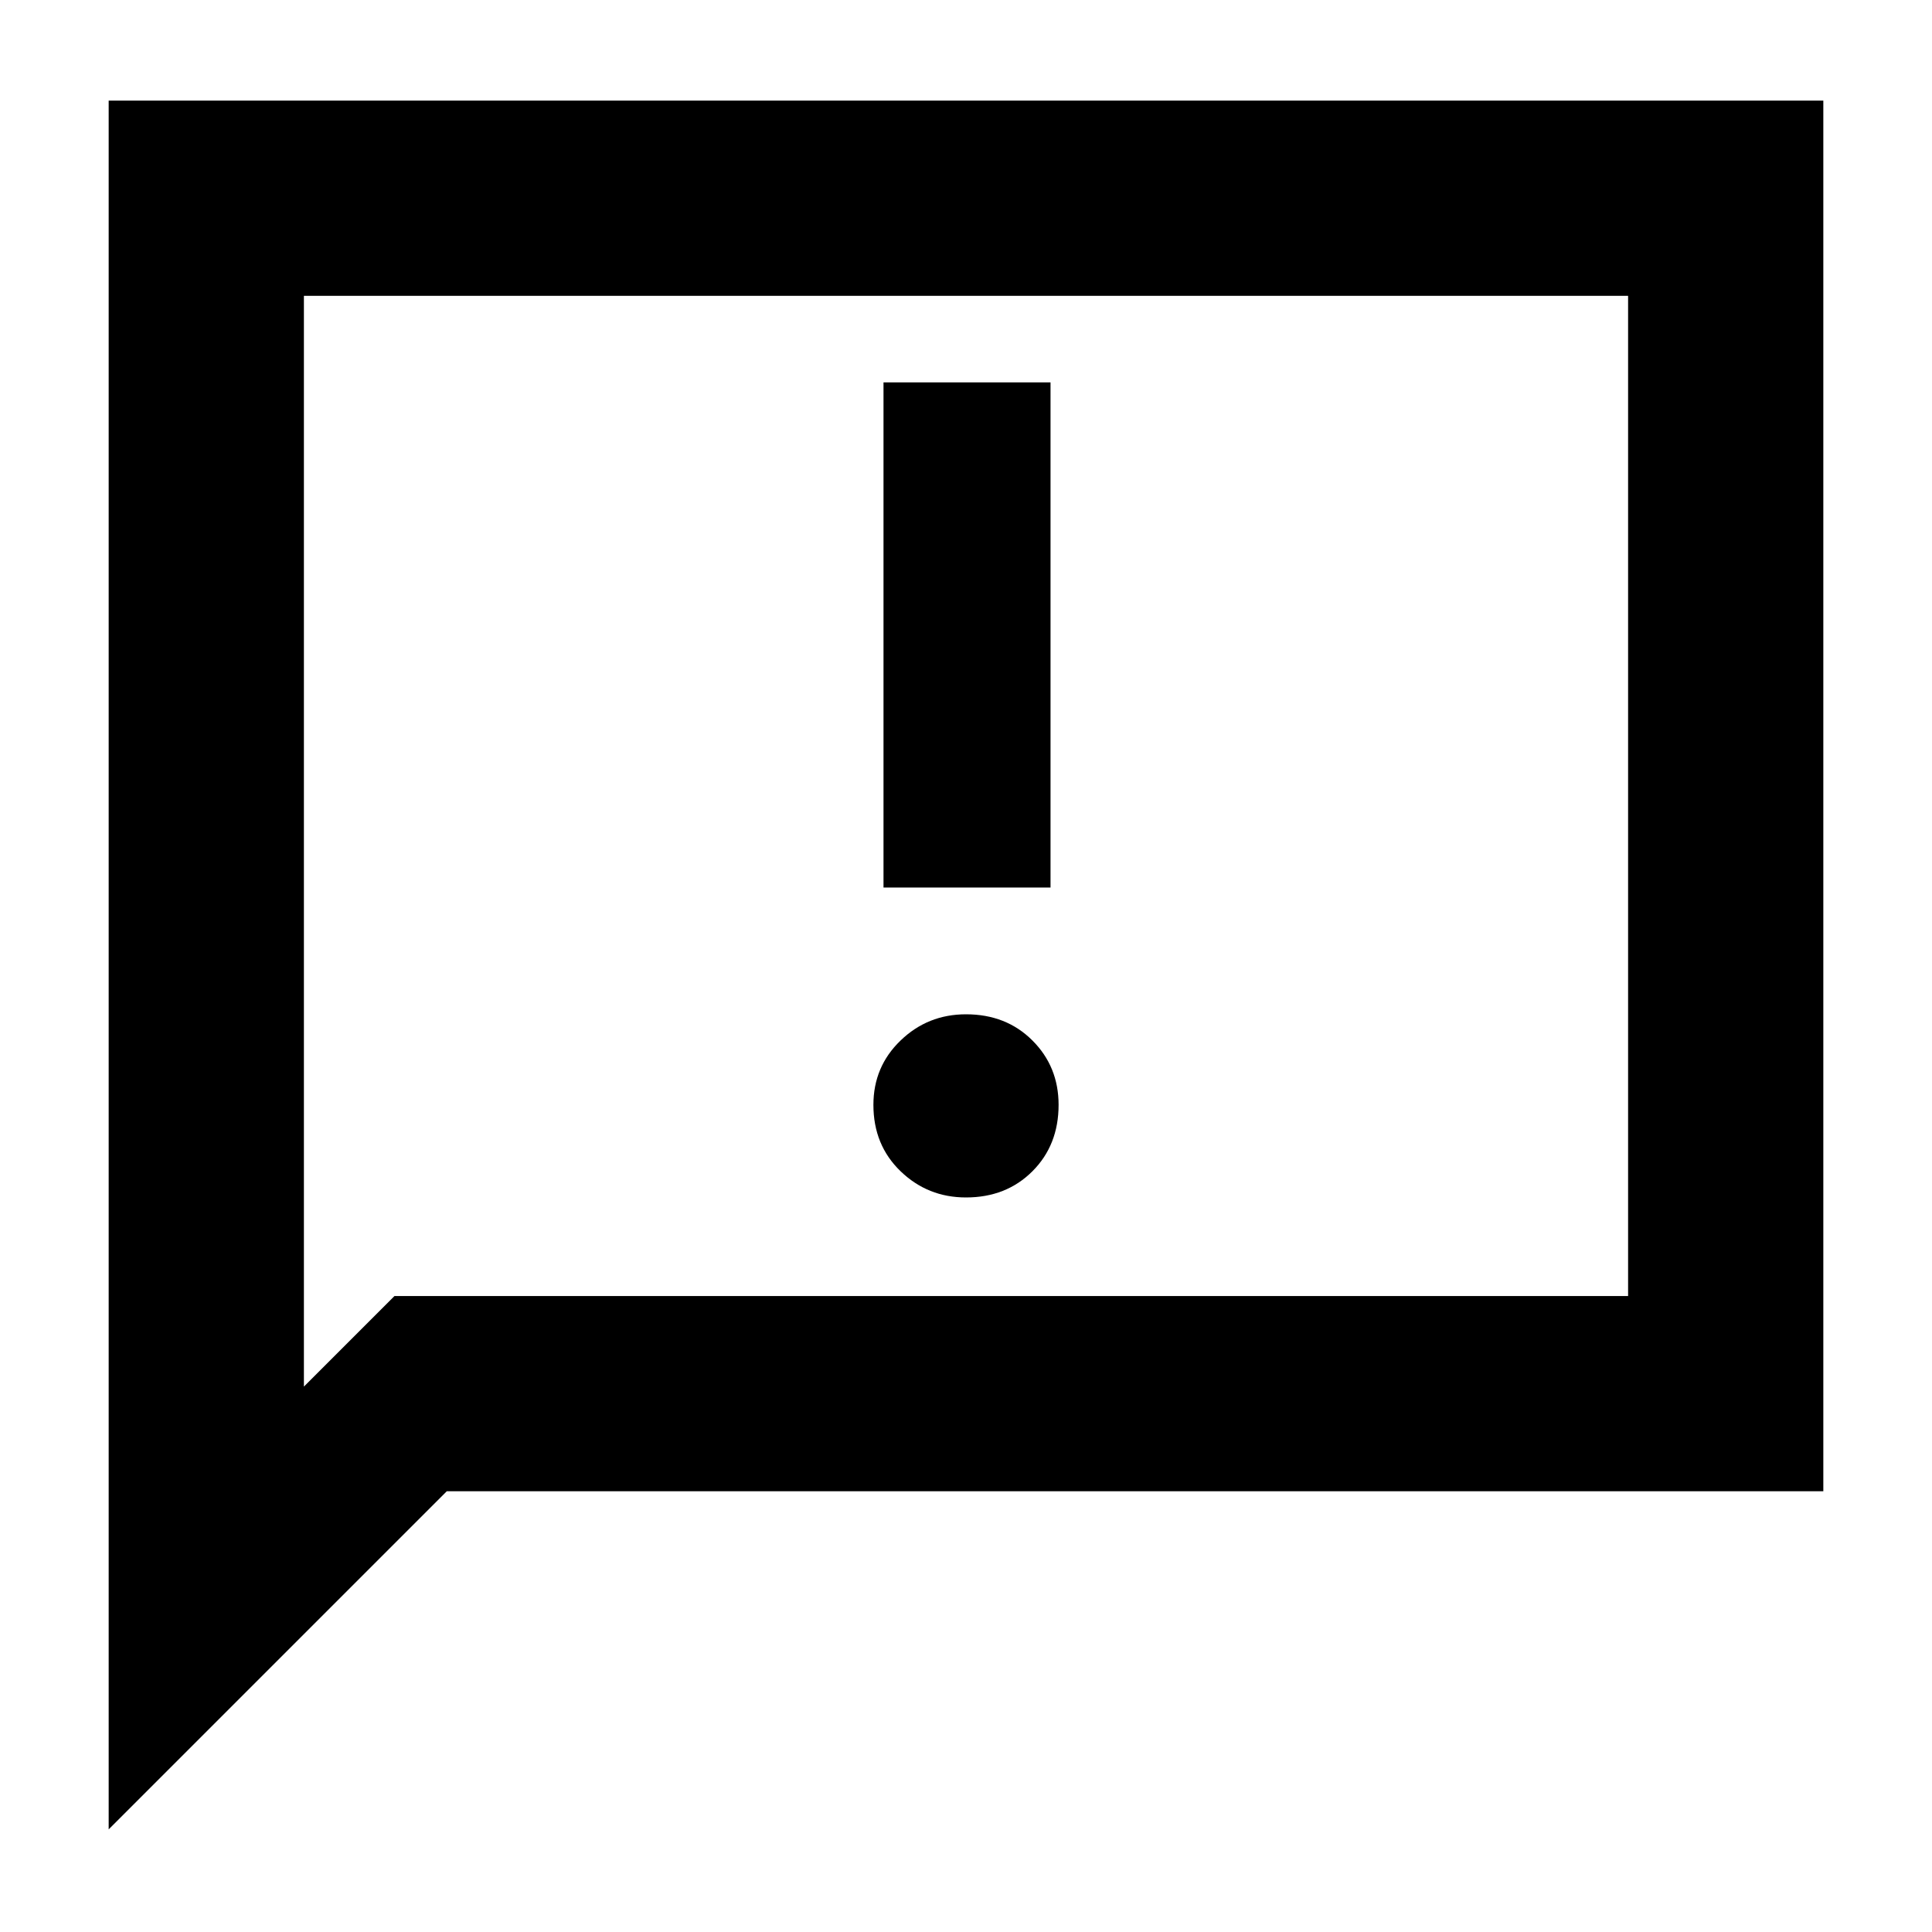 <svg xmlns="http://www.w3.org/2000/svg" height="40" width="40"><path d="M18.292 18.375H21.75V7.917H18.292ZM20 24.792Q20.833 24.792 21.375 24.25Q21.917 23.708 21.917 22.875Q21.917 22.083 21.375 21.542Q20.833 21 20 21Q19.208 21 18.646 21.542Q18.083 22.083 18.083 22.875Q18.083 23.708 18.646 24.25Q19.208 24.792 20 24.792ZM2.25 37.875V2.083H37.75V30.875H9.25ZM6.292 28.708 8.167 26.833H33.708V6.125H6.292ZM6.292 28.708V6.125V26.833Z"/></svg>